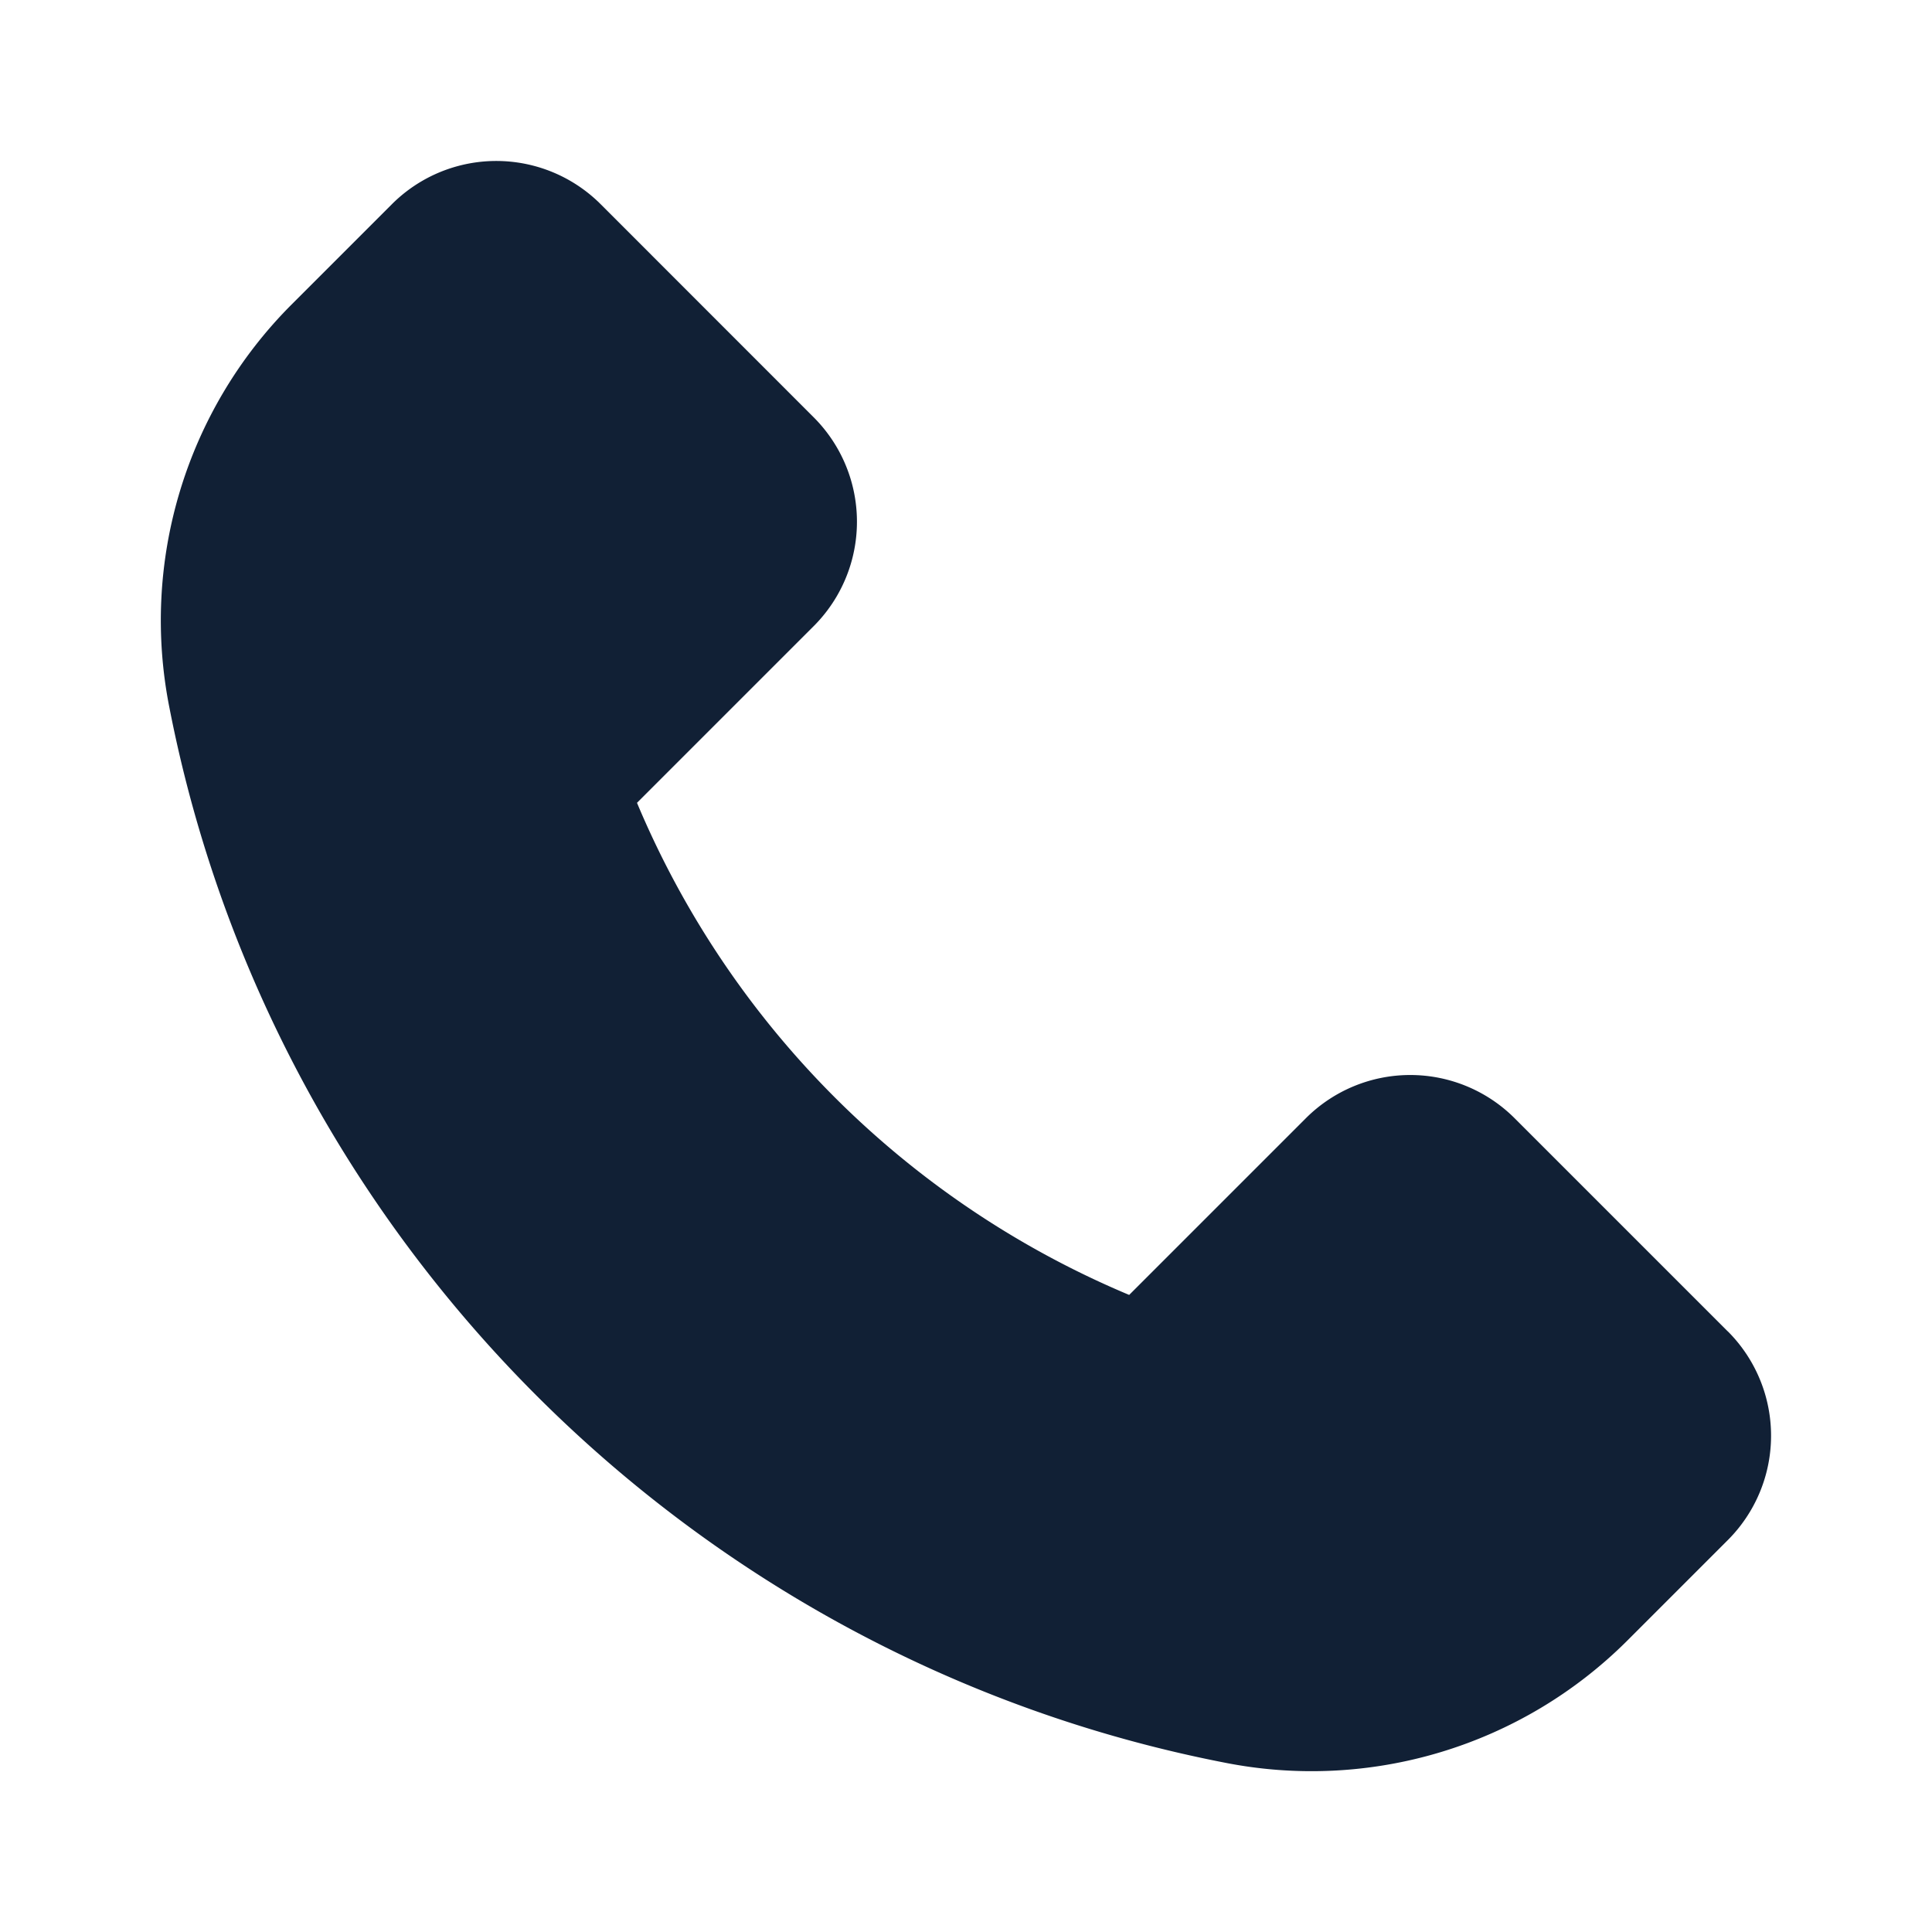 <svg width="24" height="24" viewBox="0 0 24 24" fill="none" xmlns="http://www.w3.org/2000/svg"><path d="M21.462 16.538l-2.647-2.647a1.834 1.834 0 00-2.593 0l-2.195 2.195a11.414 11.414 0 01-6.114-6.113l2.195-2.195a1.834 1.834 0 000-2.594L7.462 2.537a1.834 1.834 0 00-2.594 0L3.61 3.795a5.553 5.553 0 00-1.505 4.998c1.288 6.6 6.502 11.814 13.102 13.102a5.552 5.552 0 004.998-1.505l1.258-1.258a1.833 1.833 0 000-2.594z" fill="#112035"/></svg>